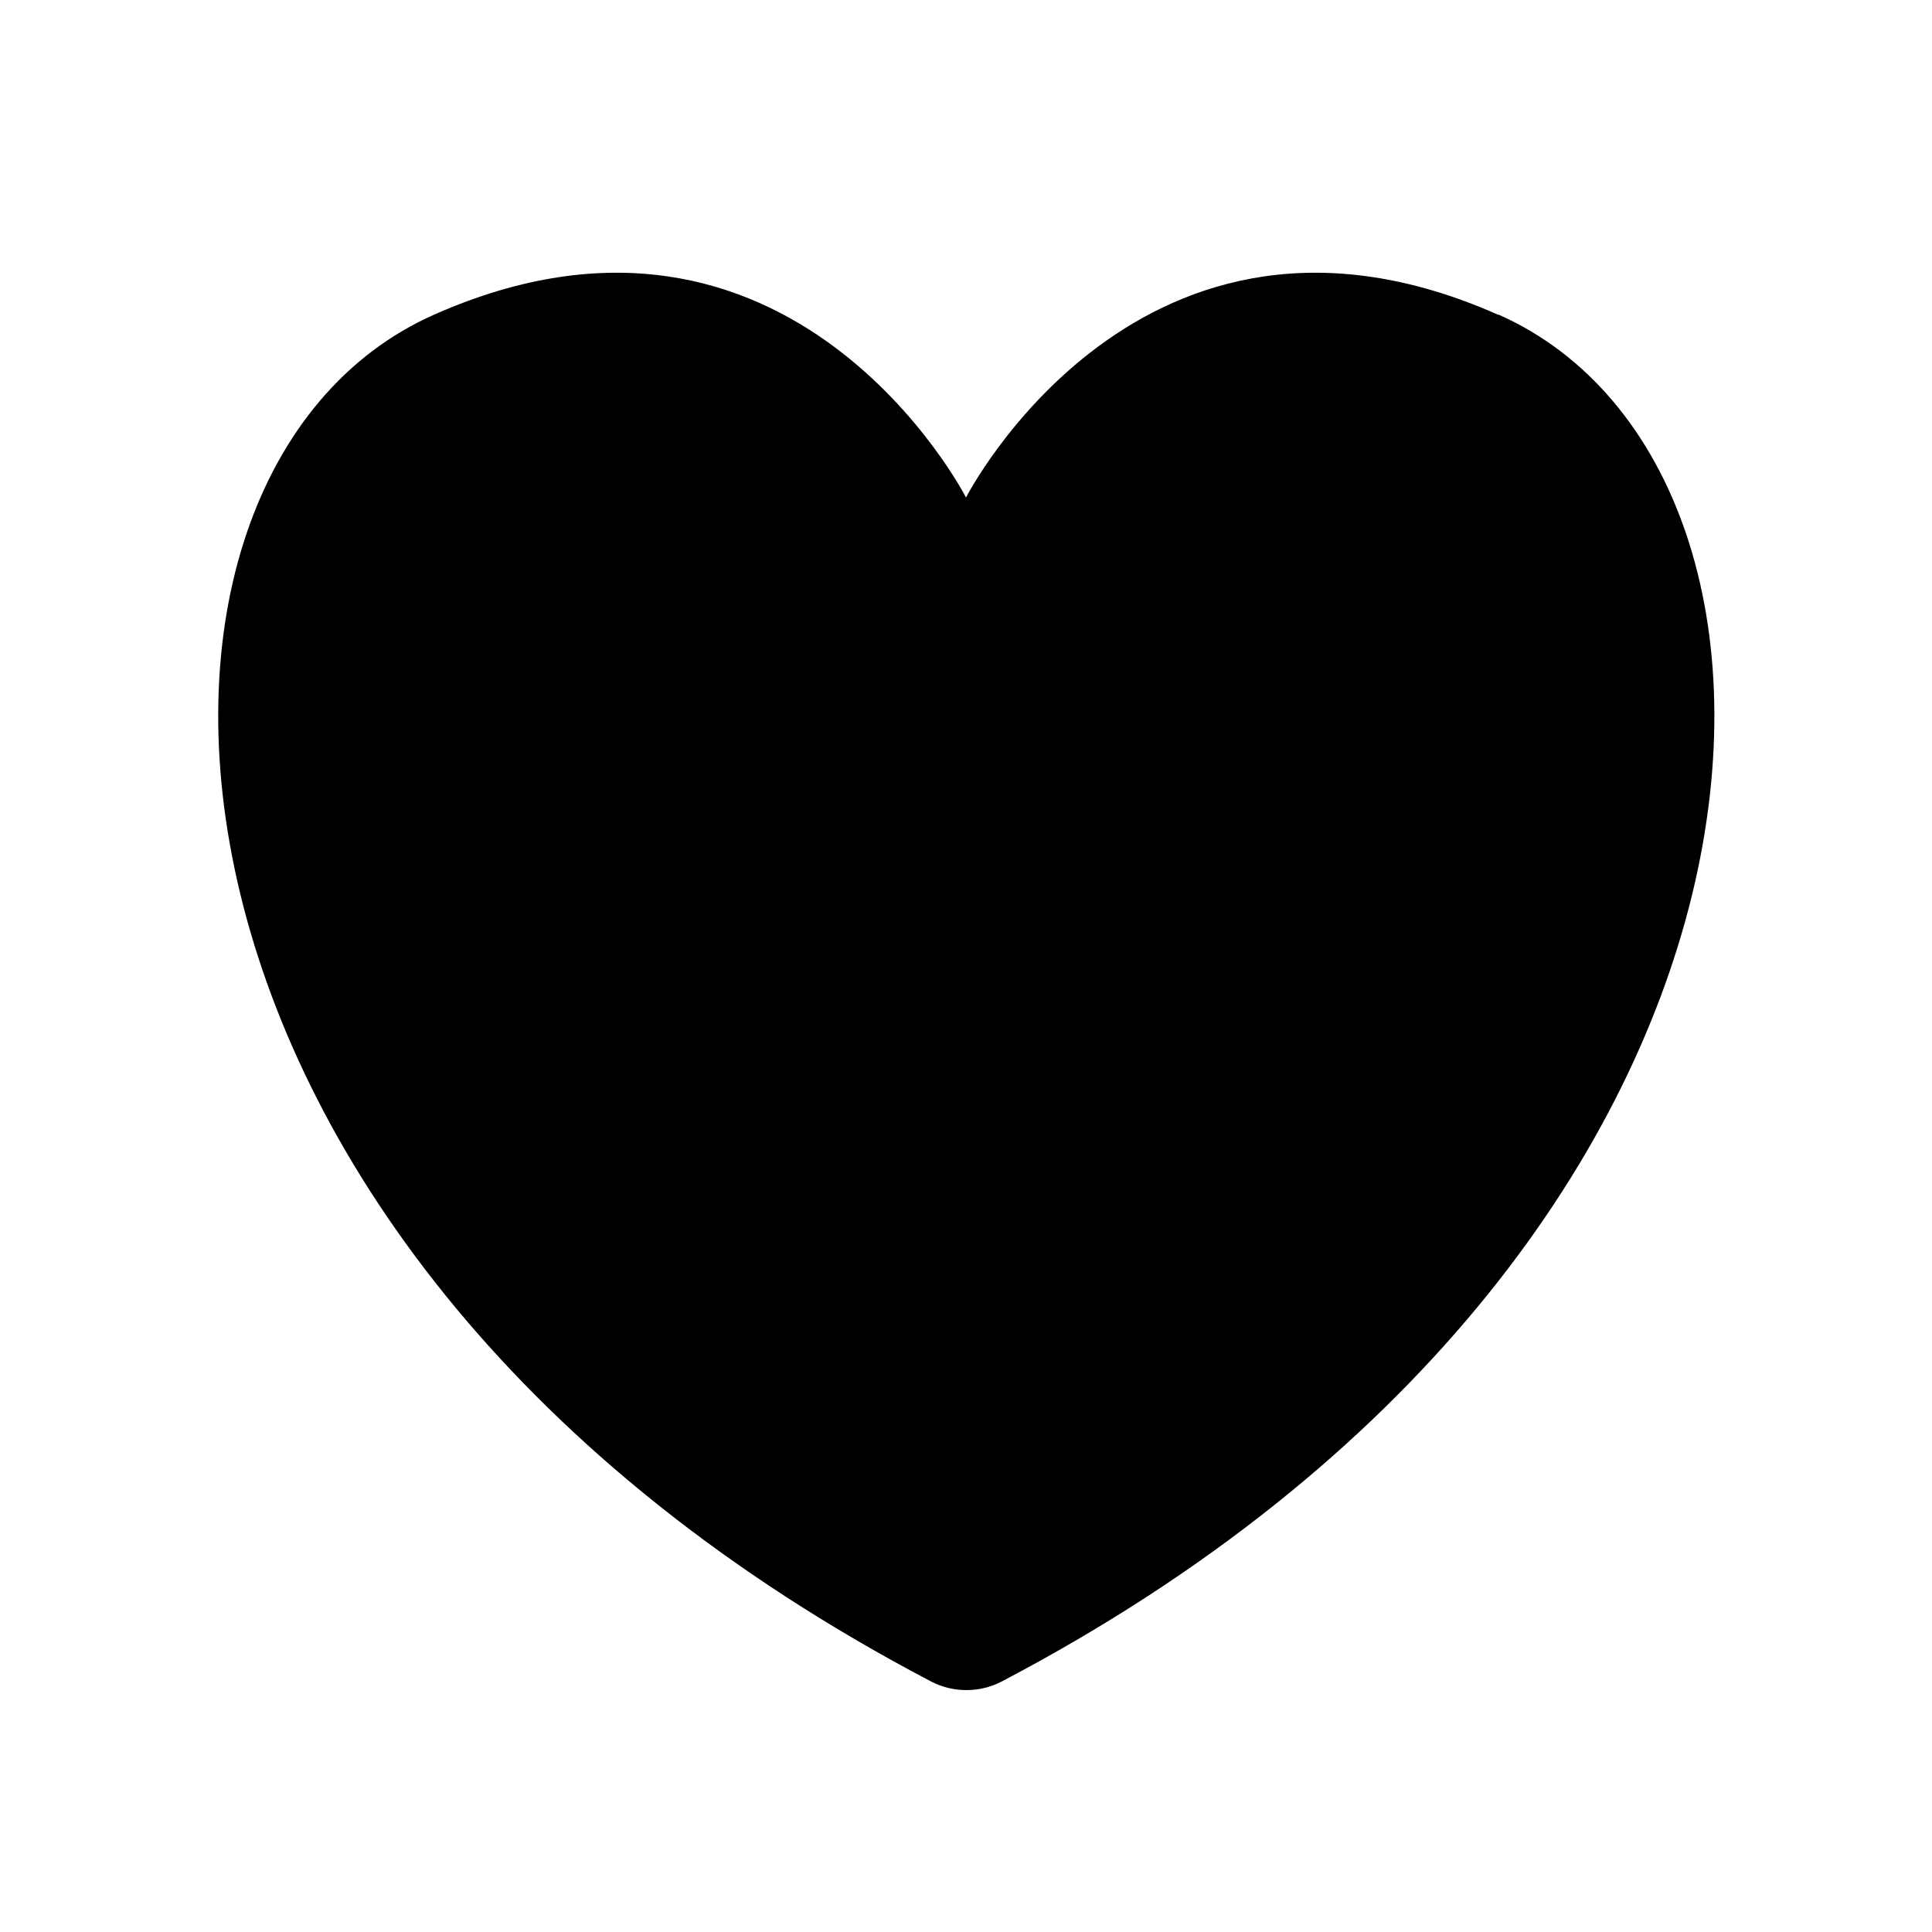 <?xml version="1.0" encoding="UTF-8"?><svg id="Laag_1" xmlns="http://www.w3.org/2000/svg" xmlns:xlink="http://www.w3.org/1999/xlink" viewBox="0 0 24 24"><defs><style>.cls-1{fill:none;}.cls-2{clip-path:url(#clippath);}.cls-3{clip-path:url(#clippath-1);}</style><clipPath id="clippath"><rect class="cls-1" width="24" height="24"/></clipPath><clipPath id="clippath-1"><rect class="cls-1" width="24" height="24"/></clipPath></defs><g class="cls-2"><g class="cls-3"><path d="m18.61,3.91c-4.44-1.97-6.61,2.27-6.61,2.27,0,0-2.17-4.24-6.61-2.27C1.01,5.85,1.3,15.51,11.57,20.89c.27.14.6.14.87,0,10.26-5.38,10.56-15.03,6.18-16.98"/></g></g></svg>